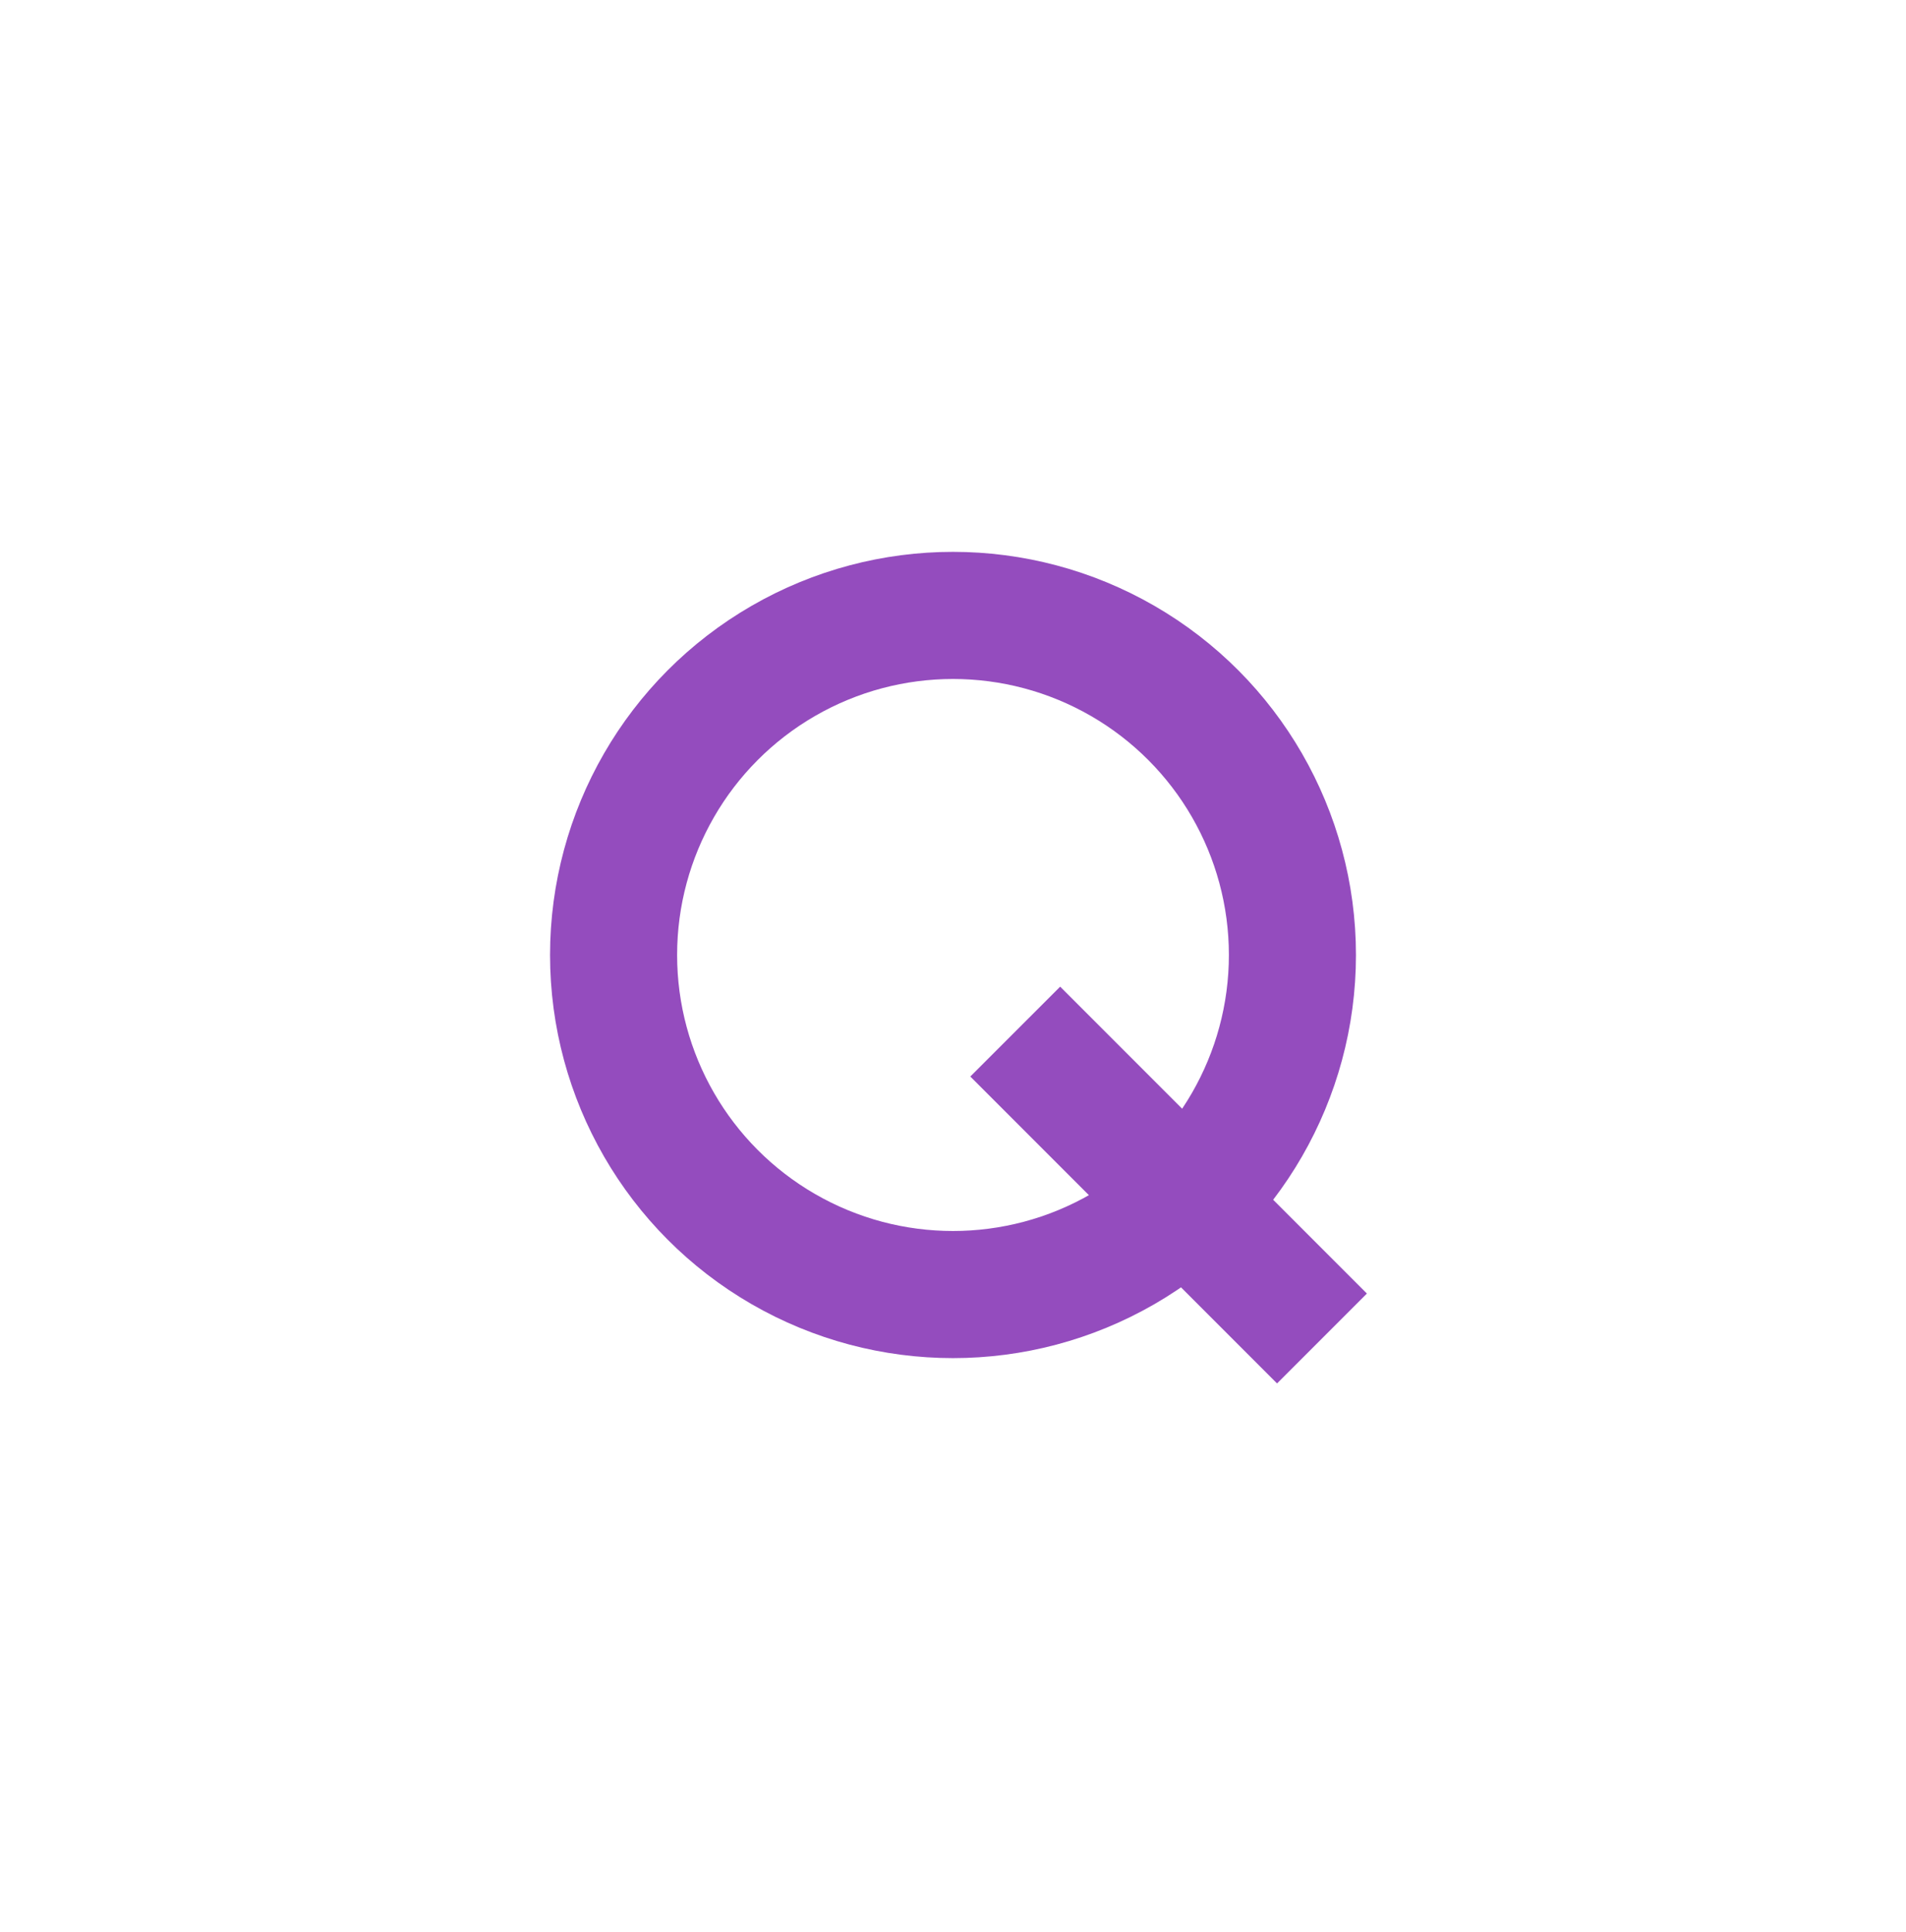 <svg width="75" height="76" viewBox="0 0 75 76" fill="none" xmlns="http://www.w3.org/2000/svg">
<g clip-path="url(#clip0_598_17840)">
<circle cx="37.5" cy="37.562" r="13.356" stroke="#944CBE" stroke-width="5"/>
<path d="M39.949 40.575L52.019 52.646" stroke="#944CBE" stroke-width="5"/>
</g>
<defs>
<clipPath id="clip0_598_17840">
<rect width="75" height="75" fill="white" transform="translate(0 0.062)"/>
</clipPath>
</defs>
</svg>
